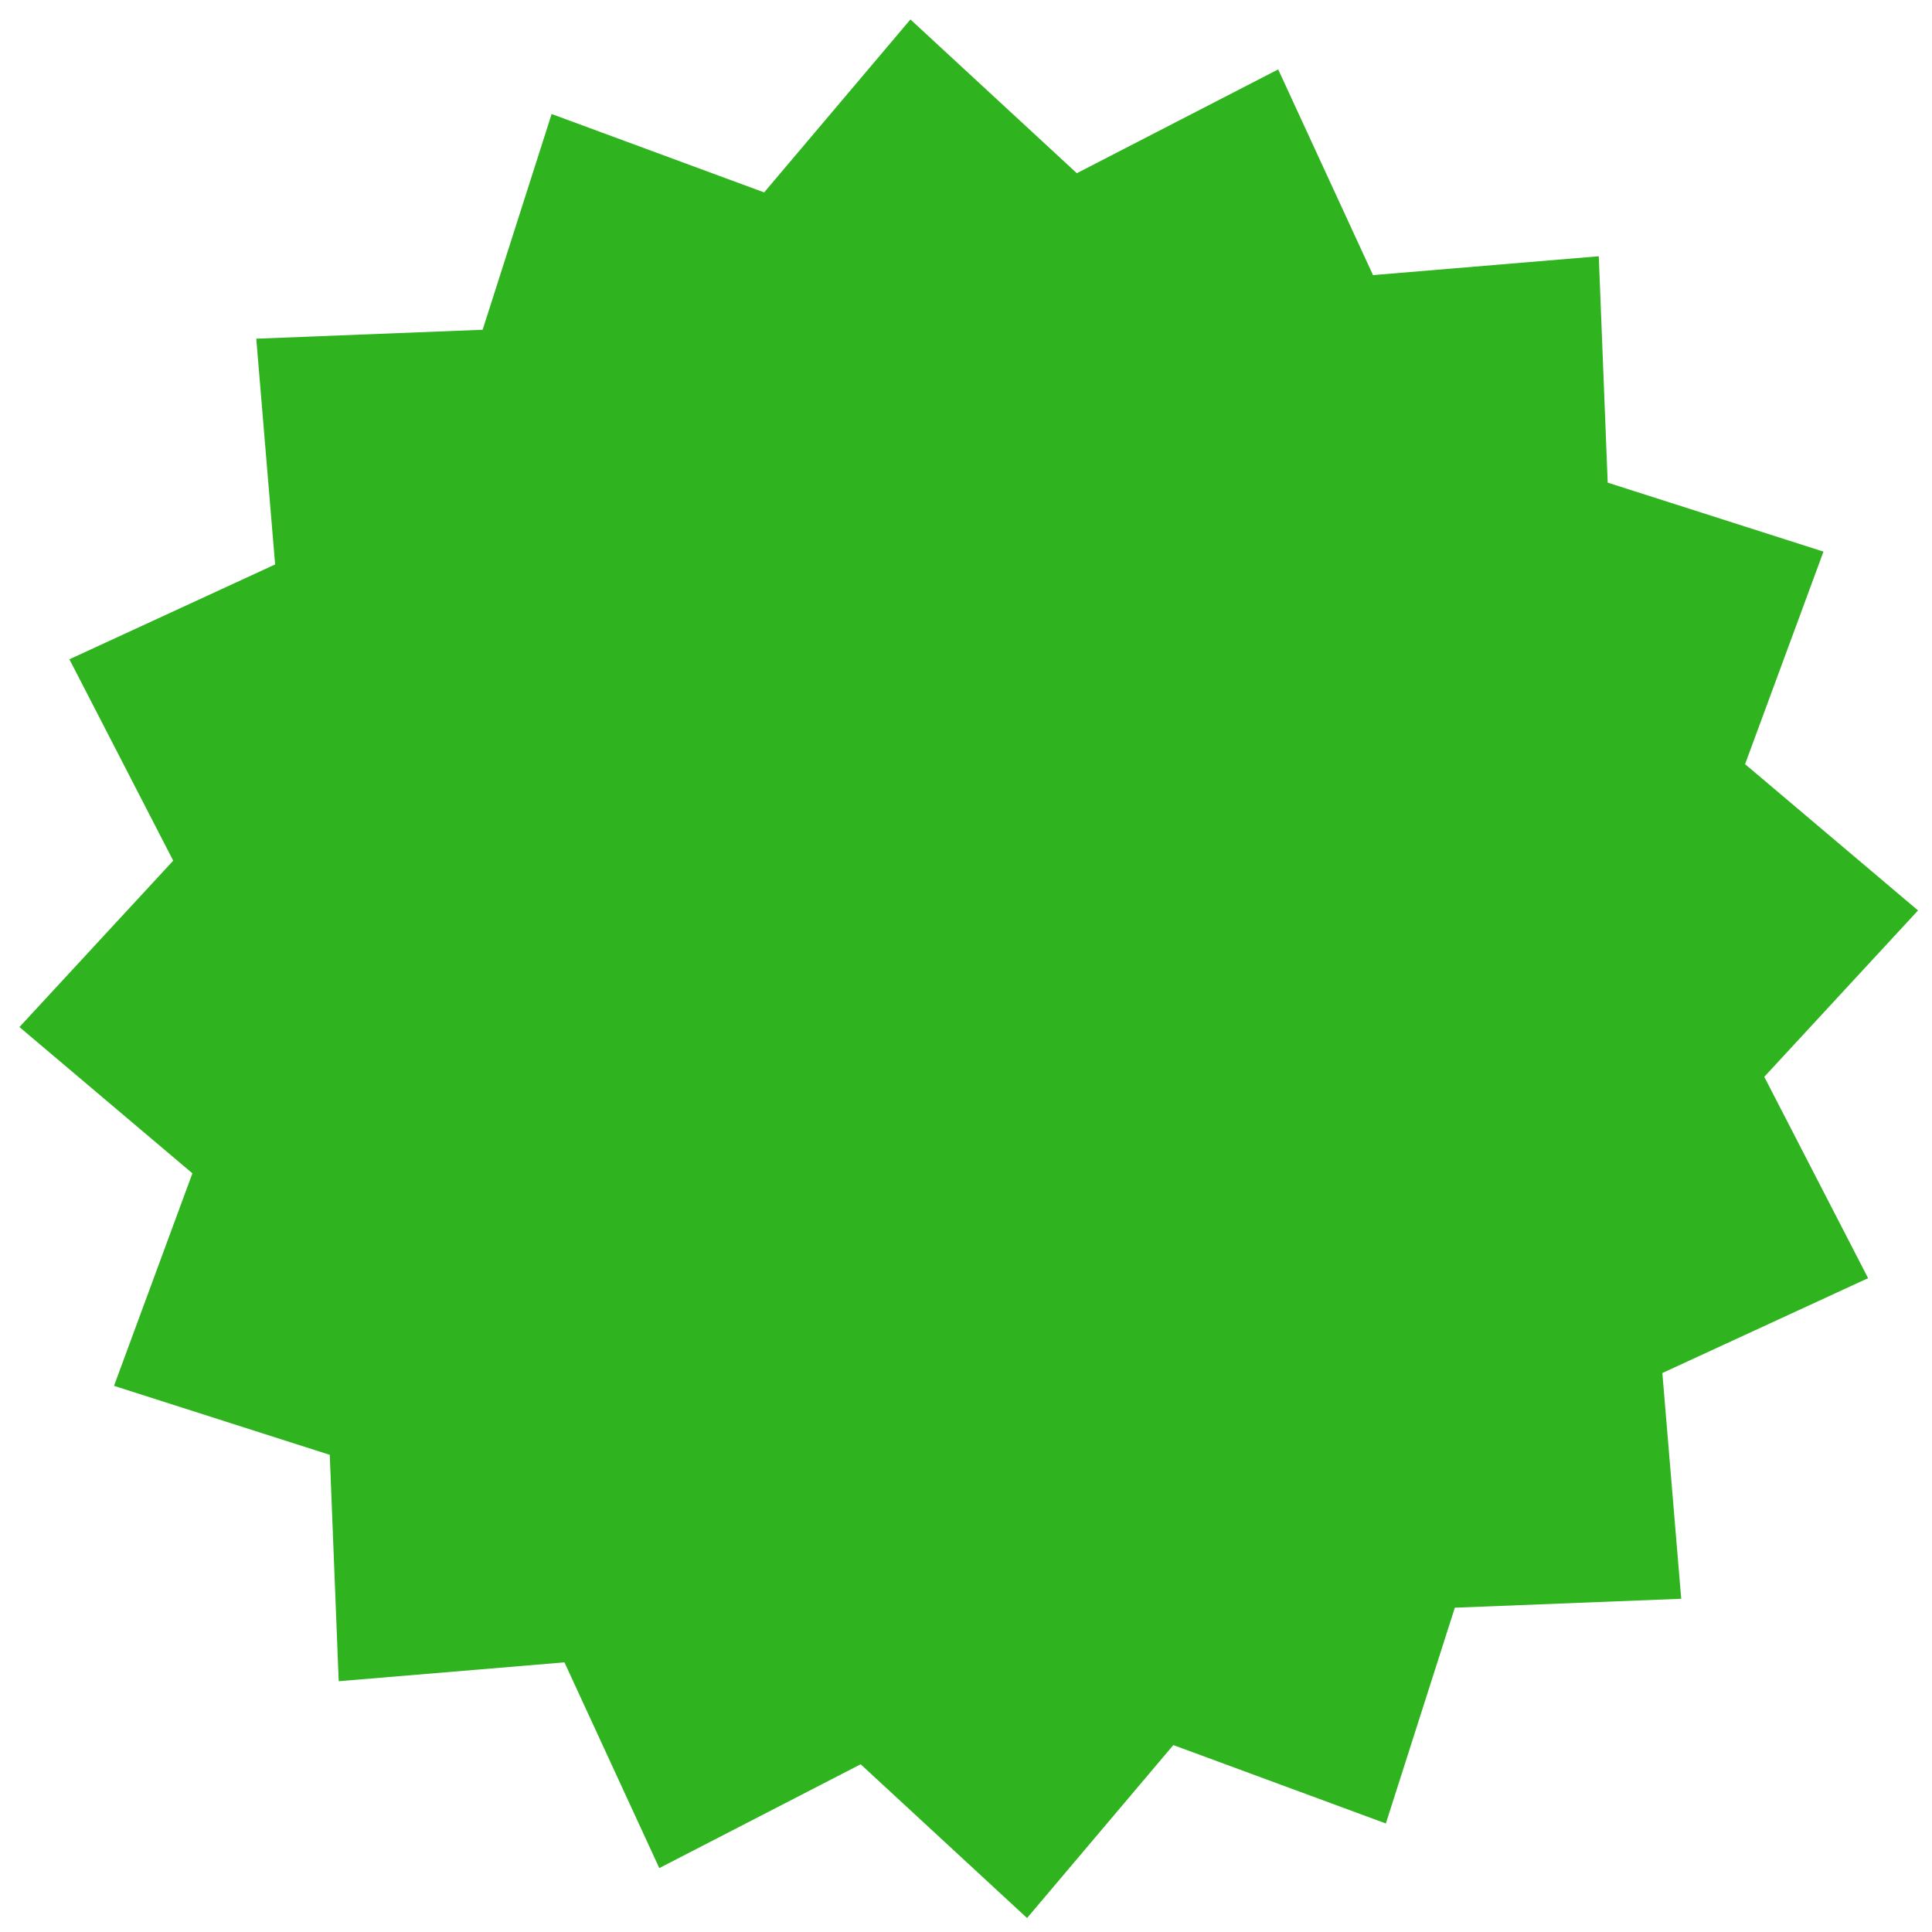 <svg xmlns="http://www.w3.org/2000/svg" fill="none" viewBox="6 6 92 92"><path fill="#2fb41f" d="M85.16 71.382l.898 10.75-10.78.425-3.285 10.275-10.12-3.733-6.966 8.236-7.923-7.322-9.589 4.944-4.516-9.797-10.75.898-.426-10.78-10.274-3.285 3.733-10.12-8.236-6.966 7.322-7.923-4.943-9.589 9.796-4.516-.898-10.75 10.78-.426 3.285-10.274 10.12 3.733 6.966-8.236 7.923 7.322 9.589-4.943 4.516 9.796 10.75-.898.425 10.78 10.275 3.285-3.733 10.12 8.236 6.966-7.322 7.923 4.944 9.588-9.797 4.517z"/></svg>